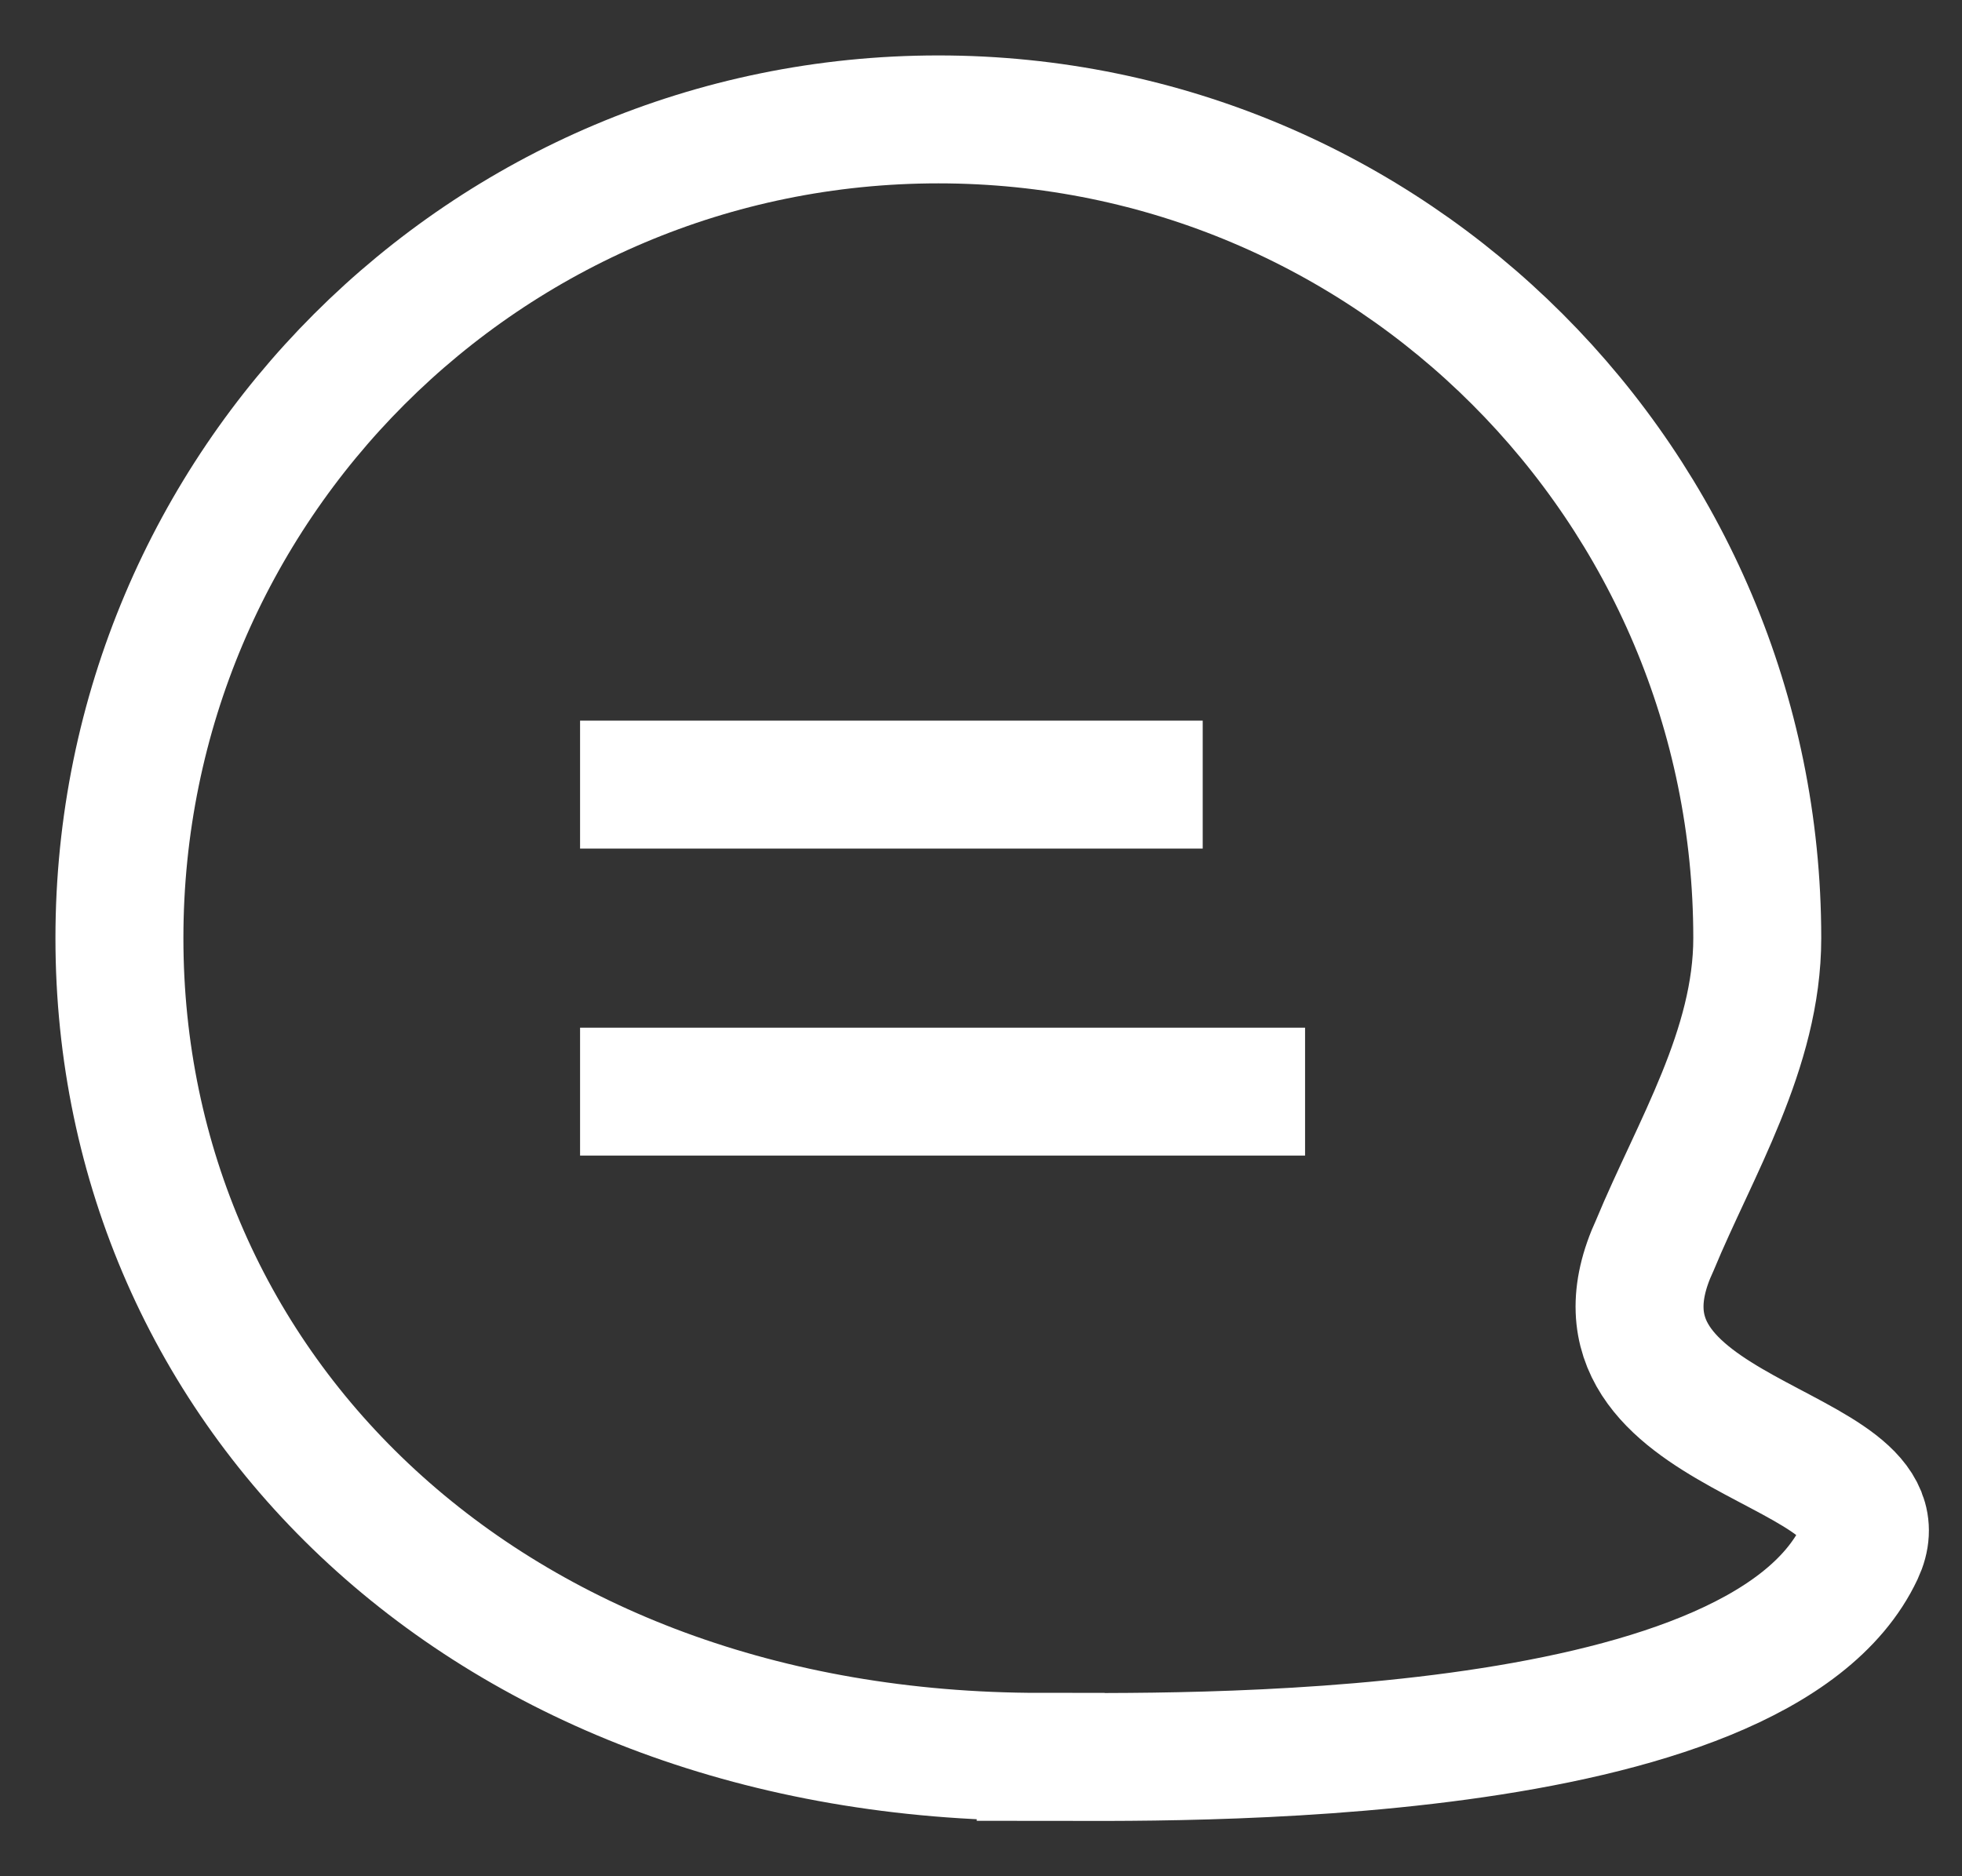 <svg height="22" viewBox="0 0 23 22" width="23" xmlns="http://www.w3.org/2000/svg"><rect x="0" y="0" width="23" height="22" fill="#333333" stroke="none"/><g fill="none"><path d="m-1-1h24v24h-24z"/><path d="m12.2 20.6c1.462 0 8.4.152 9.6-2.4.607-1.291-3.47-1.292-2.4-3.6.469-1.132 1.2-2.298 1.2-3.6 0-5.302-4.298-9.6-9.6-9.6s-9.6 4.298-9.6 9.6 4.298 9.6 10.8 9.6zm-5.4-11.4h7.299m-7.299 3.6h8.499" stroke="#fff" stroke-width="1.5"/></g></svg>
